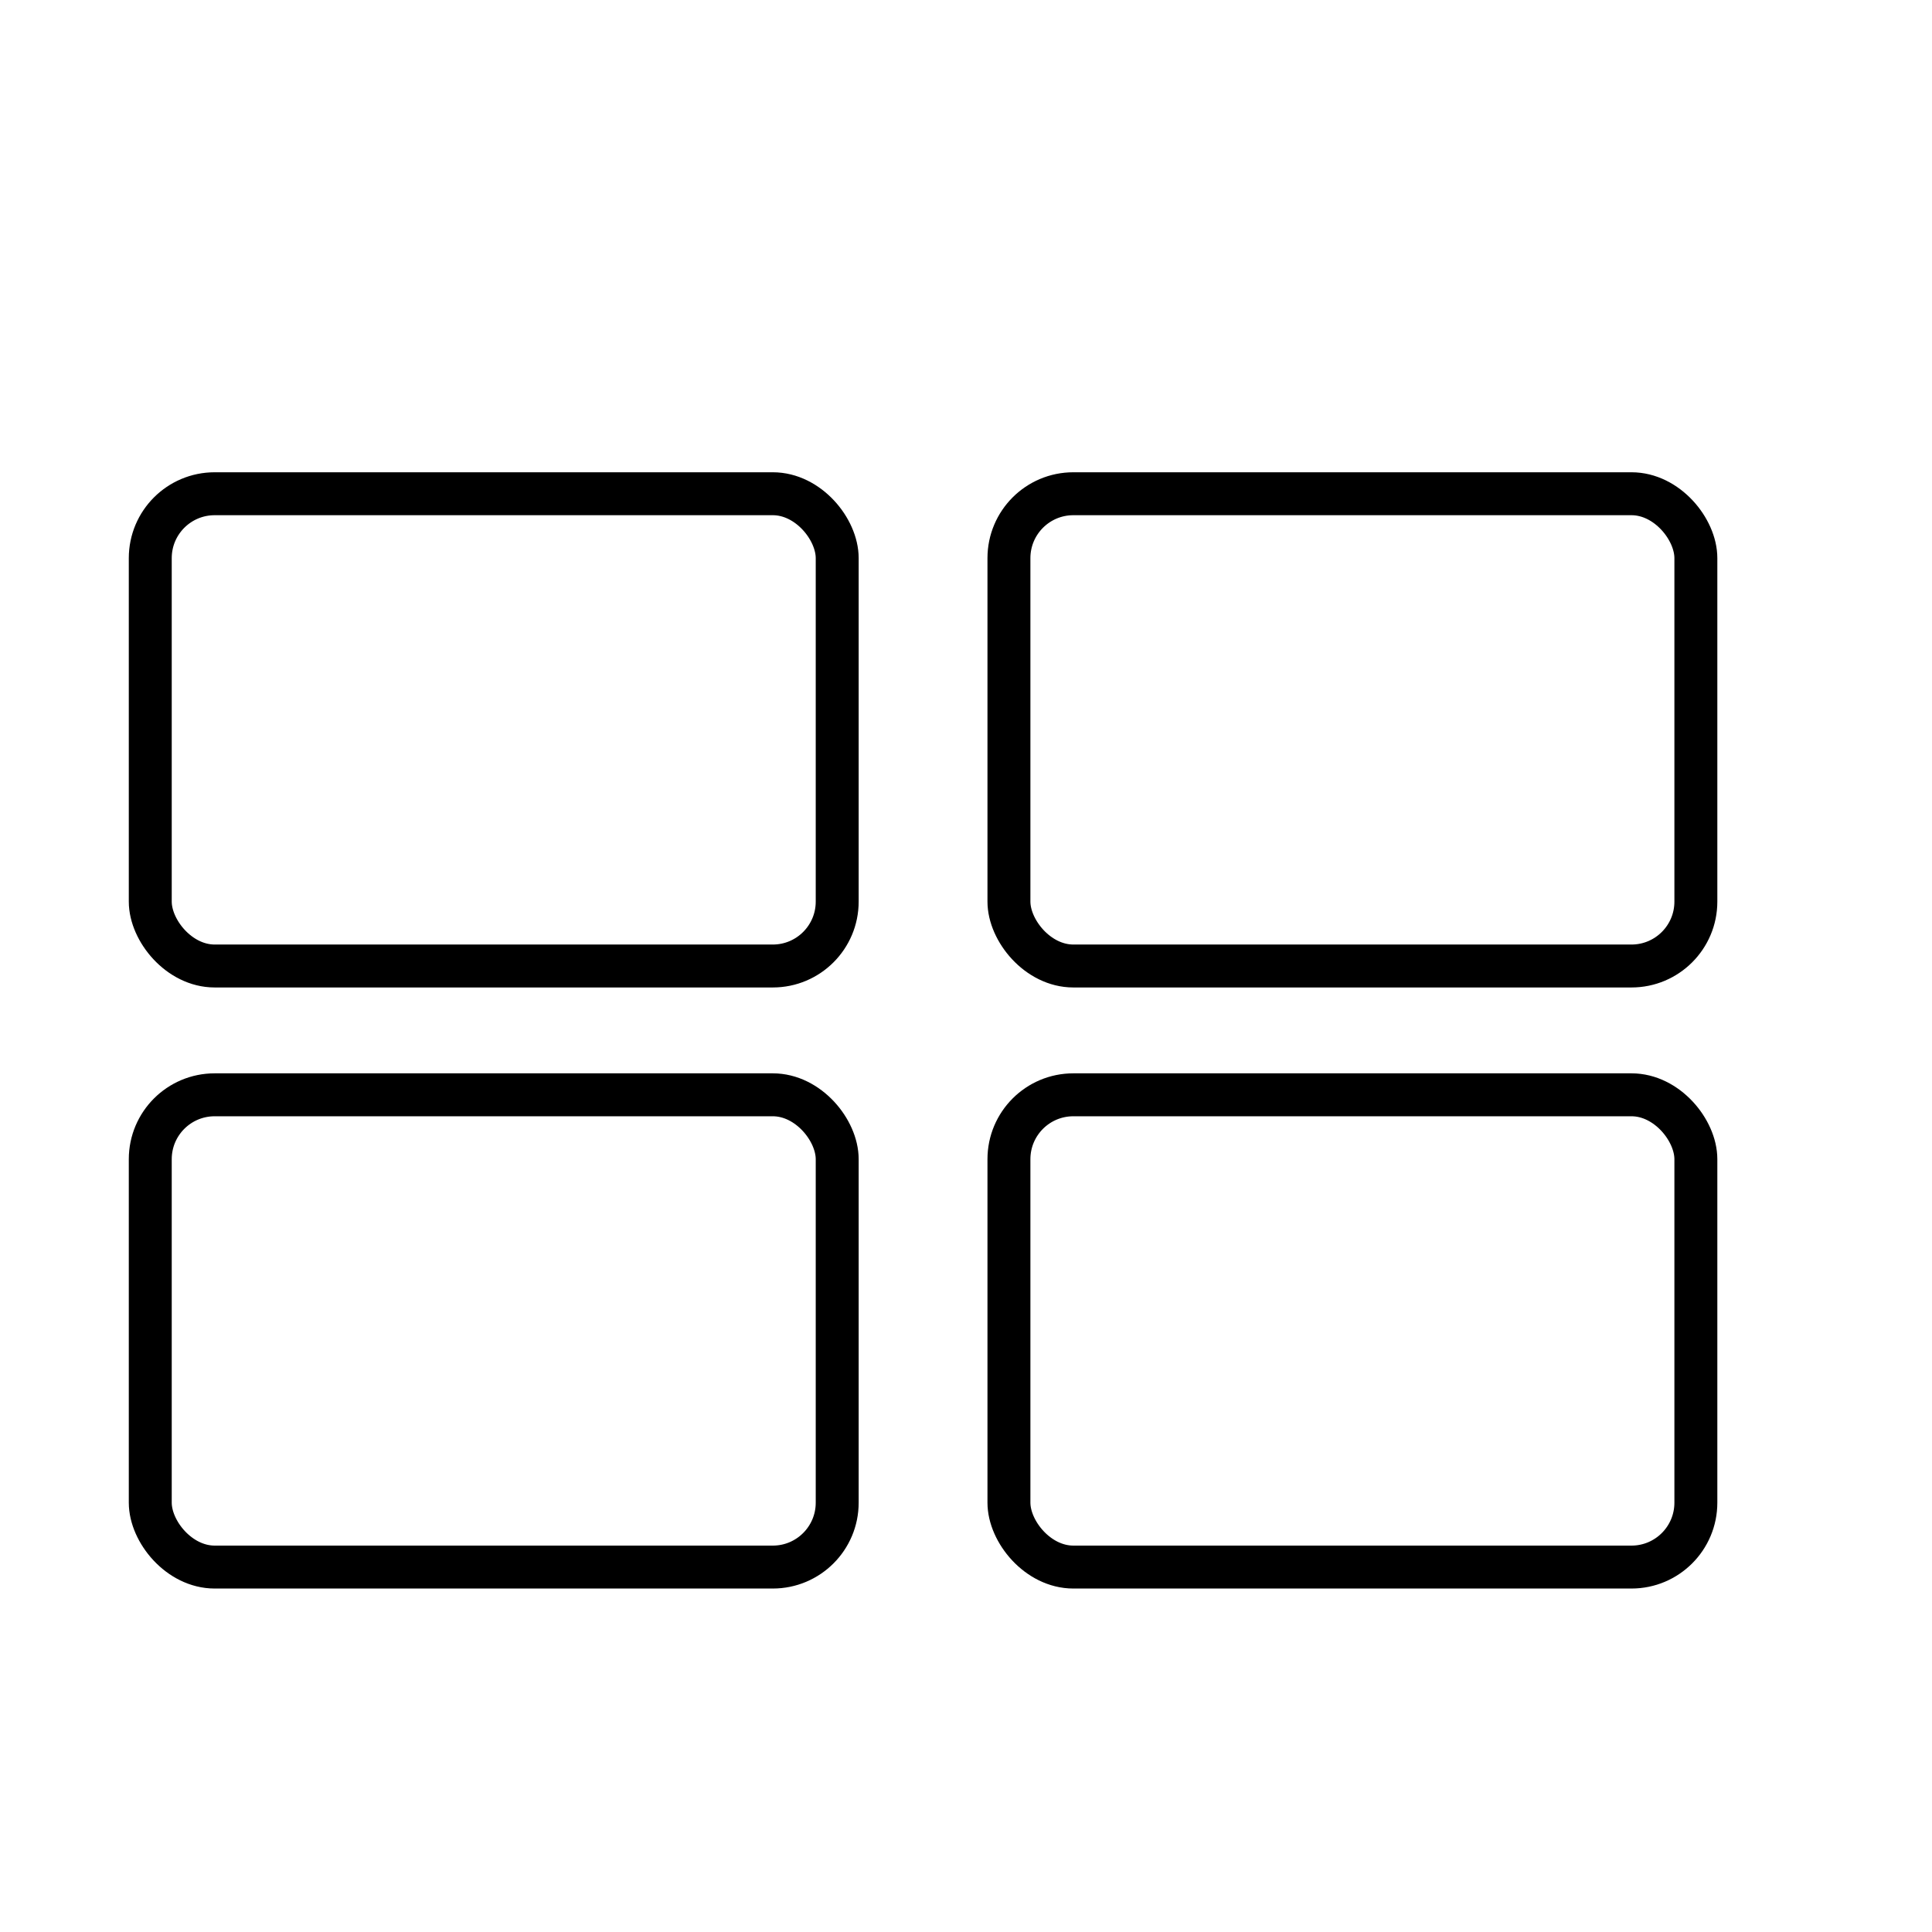<svg width="45" height="45" viewBox="0 0 45 45" fill="none" xmlns="http://www.w3.org/2000/svg">
<rect width="45" height="45" fill="white"/>
<rect x="3.5" y="11.5" width="16" height="11" rx="1.5" stroke="black"/>
<rect x="3.5" y="25.5" width="16" height="11" rx="1.5" stroke="black"/>
<rect x="23.5" y="11.5" width="16" height="11" rx="1.5" stroke="black"/>
<rect x="23.5" y="25.5" width="16" height="11" rx="1.5" stroke="black"/>
</svg>
